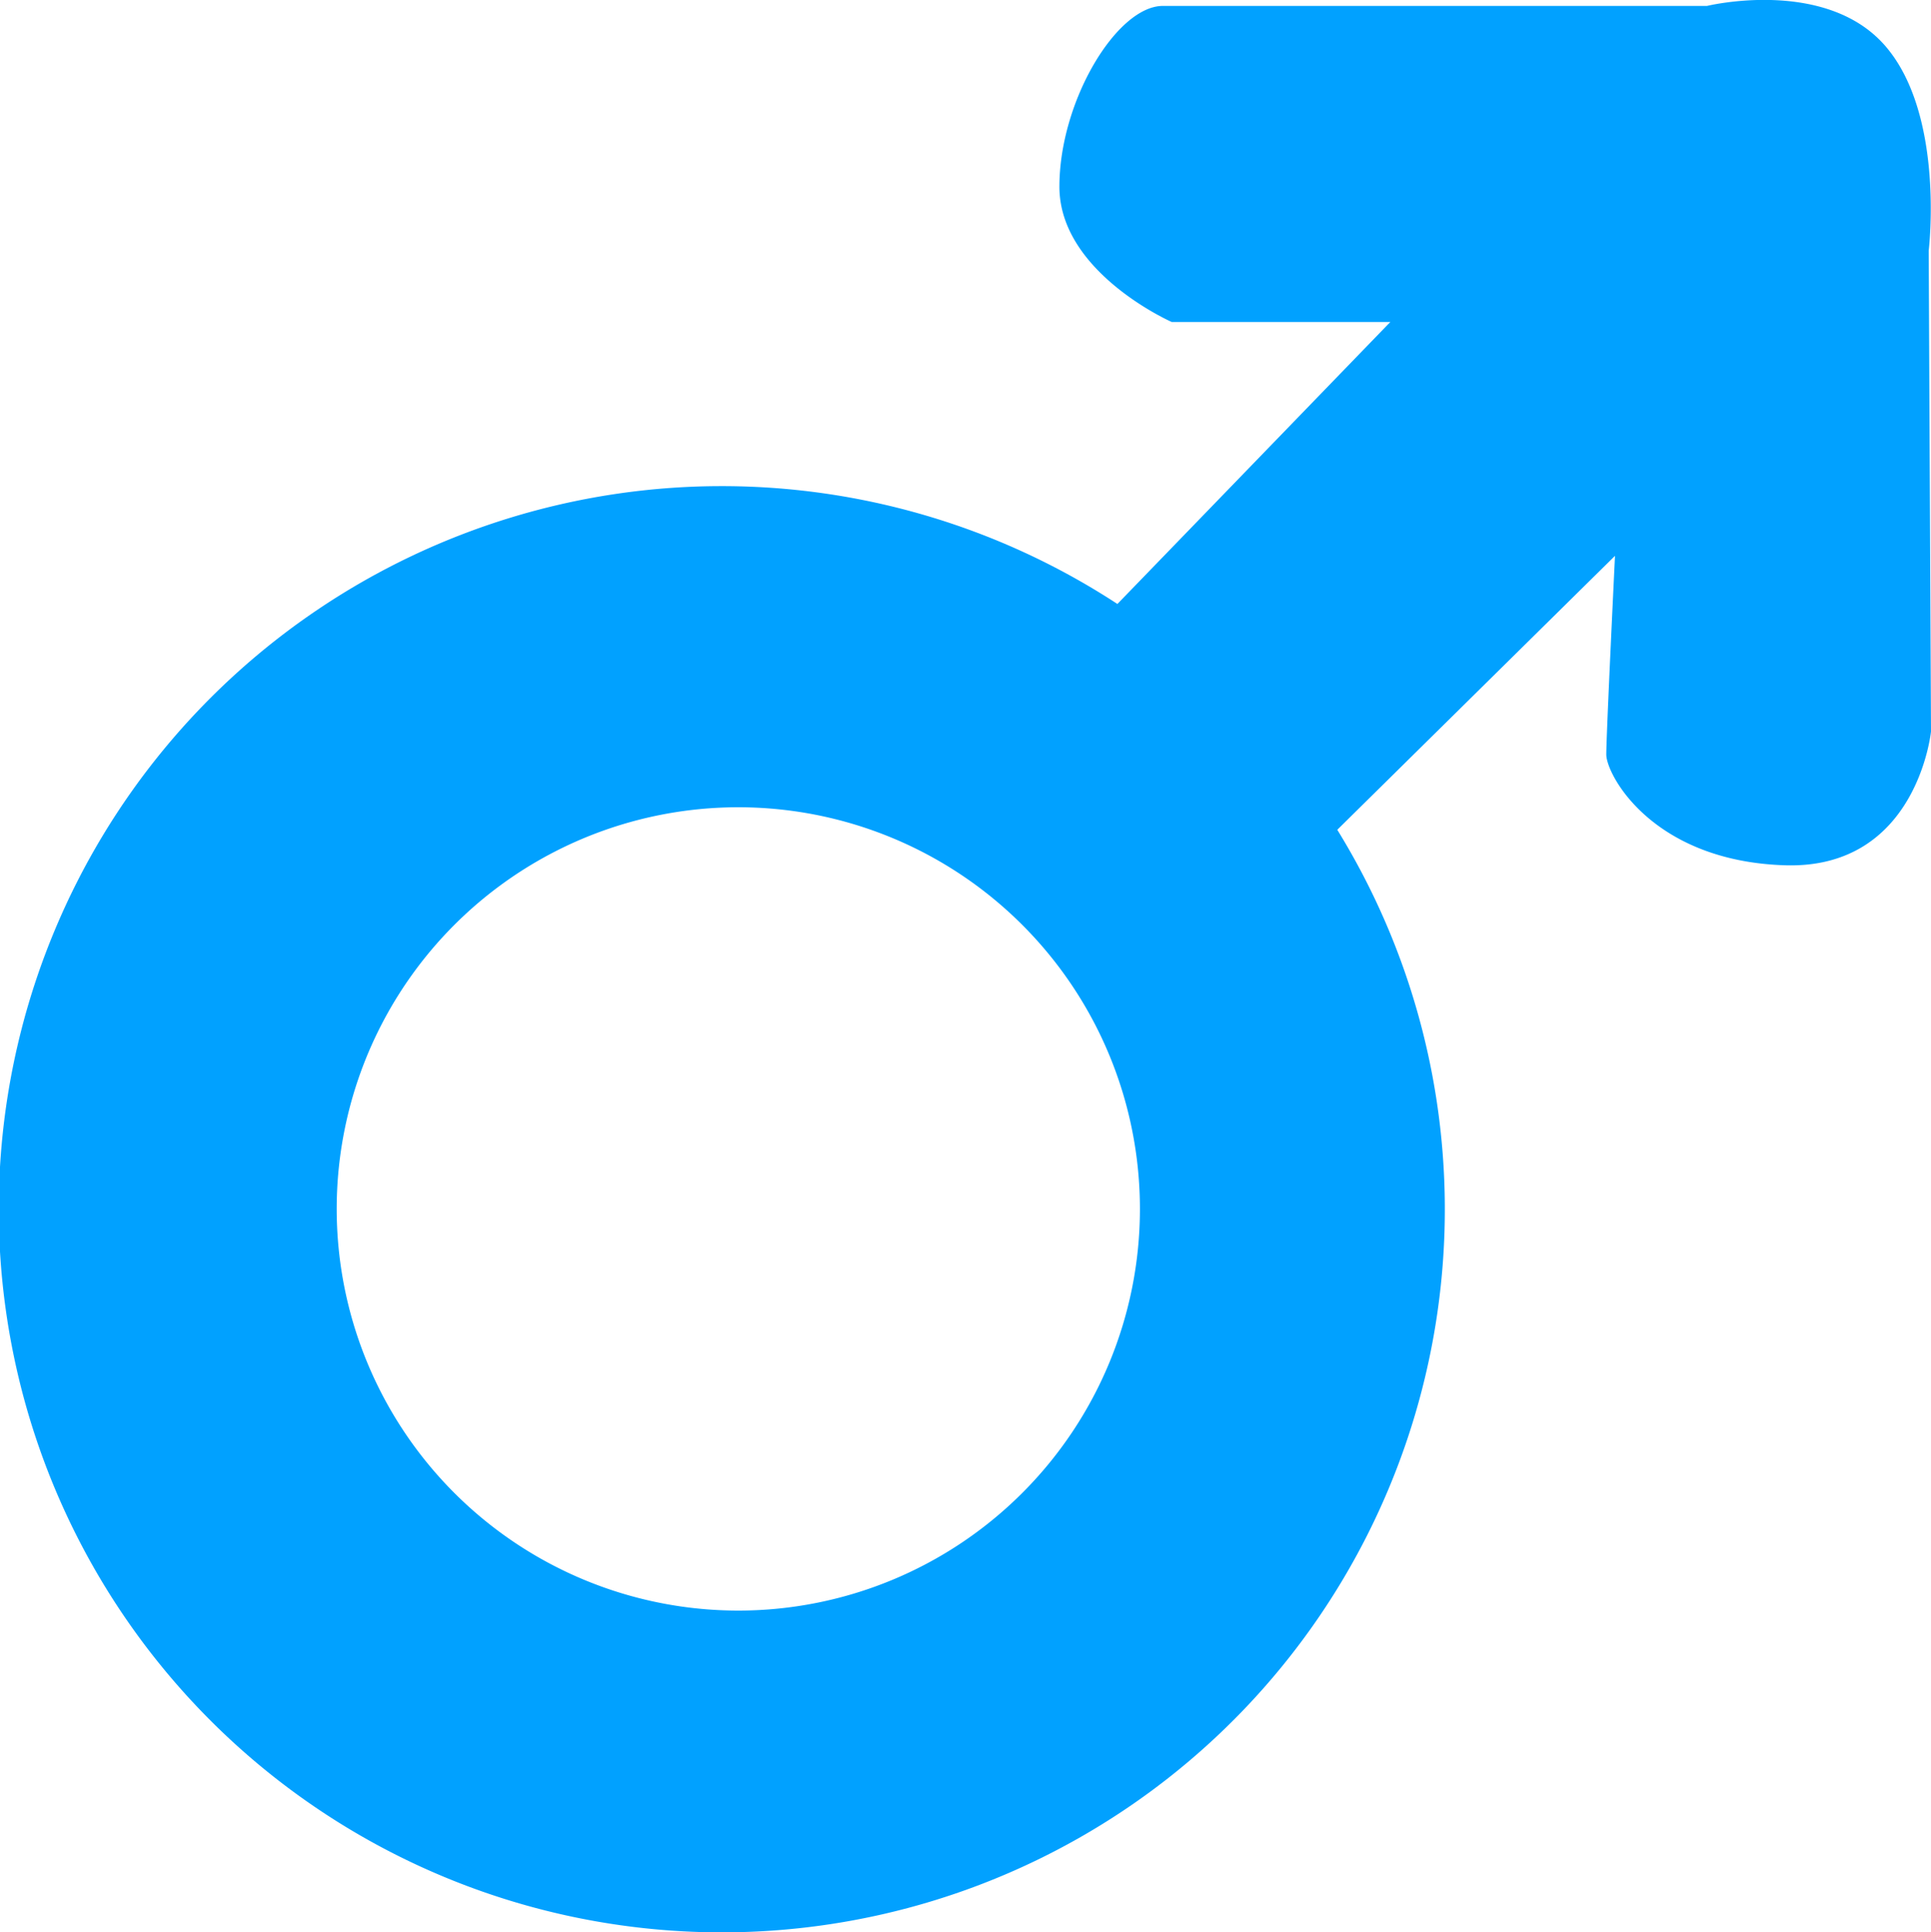 <svg xmlns="http://www.w3.org/2000/svg" viewBox="0 0 117.51 117.56"><defs><style>.cls-1{fill:#01a1ff;}</style></defs><g id="Layer_2" data-name="Layer 2"><g id="male"><path class="cls-1" d="M117.37,15.25s1-8.23-2.63-12.44S103.88.36,103.88.36H70.77c-2.8,0-6.3,5.78-6.3,11s6.83,8.23,6.83,8.23H84.61L68,36.75A44,44,0,1,0,81.38,50.49l16.9-16.67s-.53,10.86-.53,12.09,2.8,6.48,10.86,6.74,8.9-8.14,8.9-8.14ZM44.93,98A24.44,24.44,0,1,1,69.37,73.59,24.44,24.44,0,0,1,44.93,98Z"/></g></g></svg>